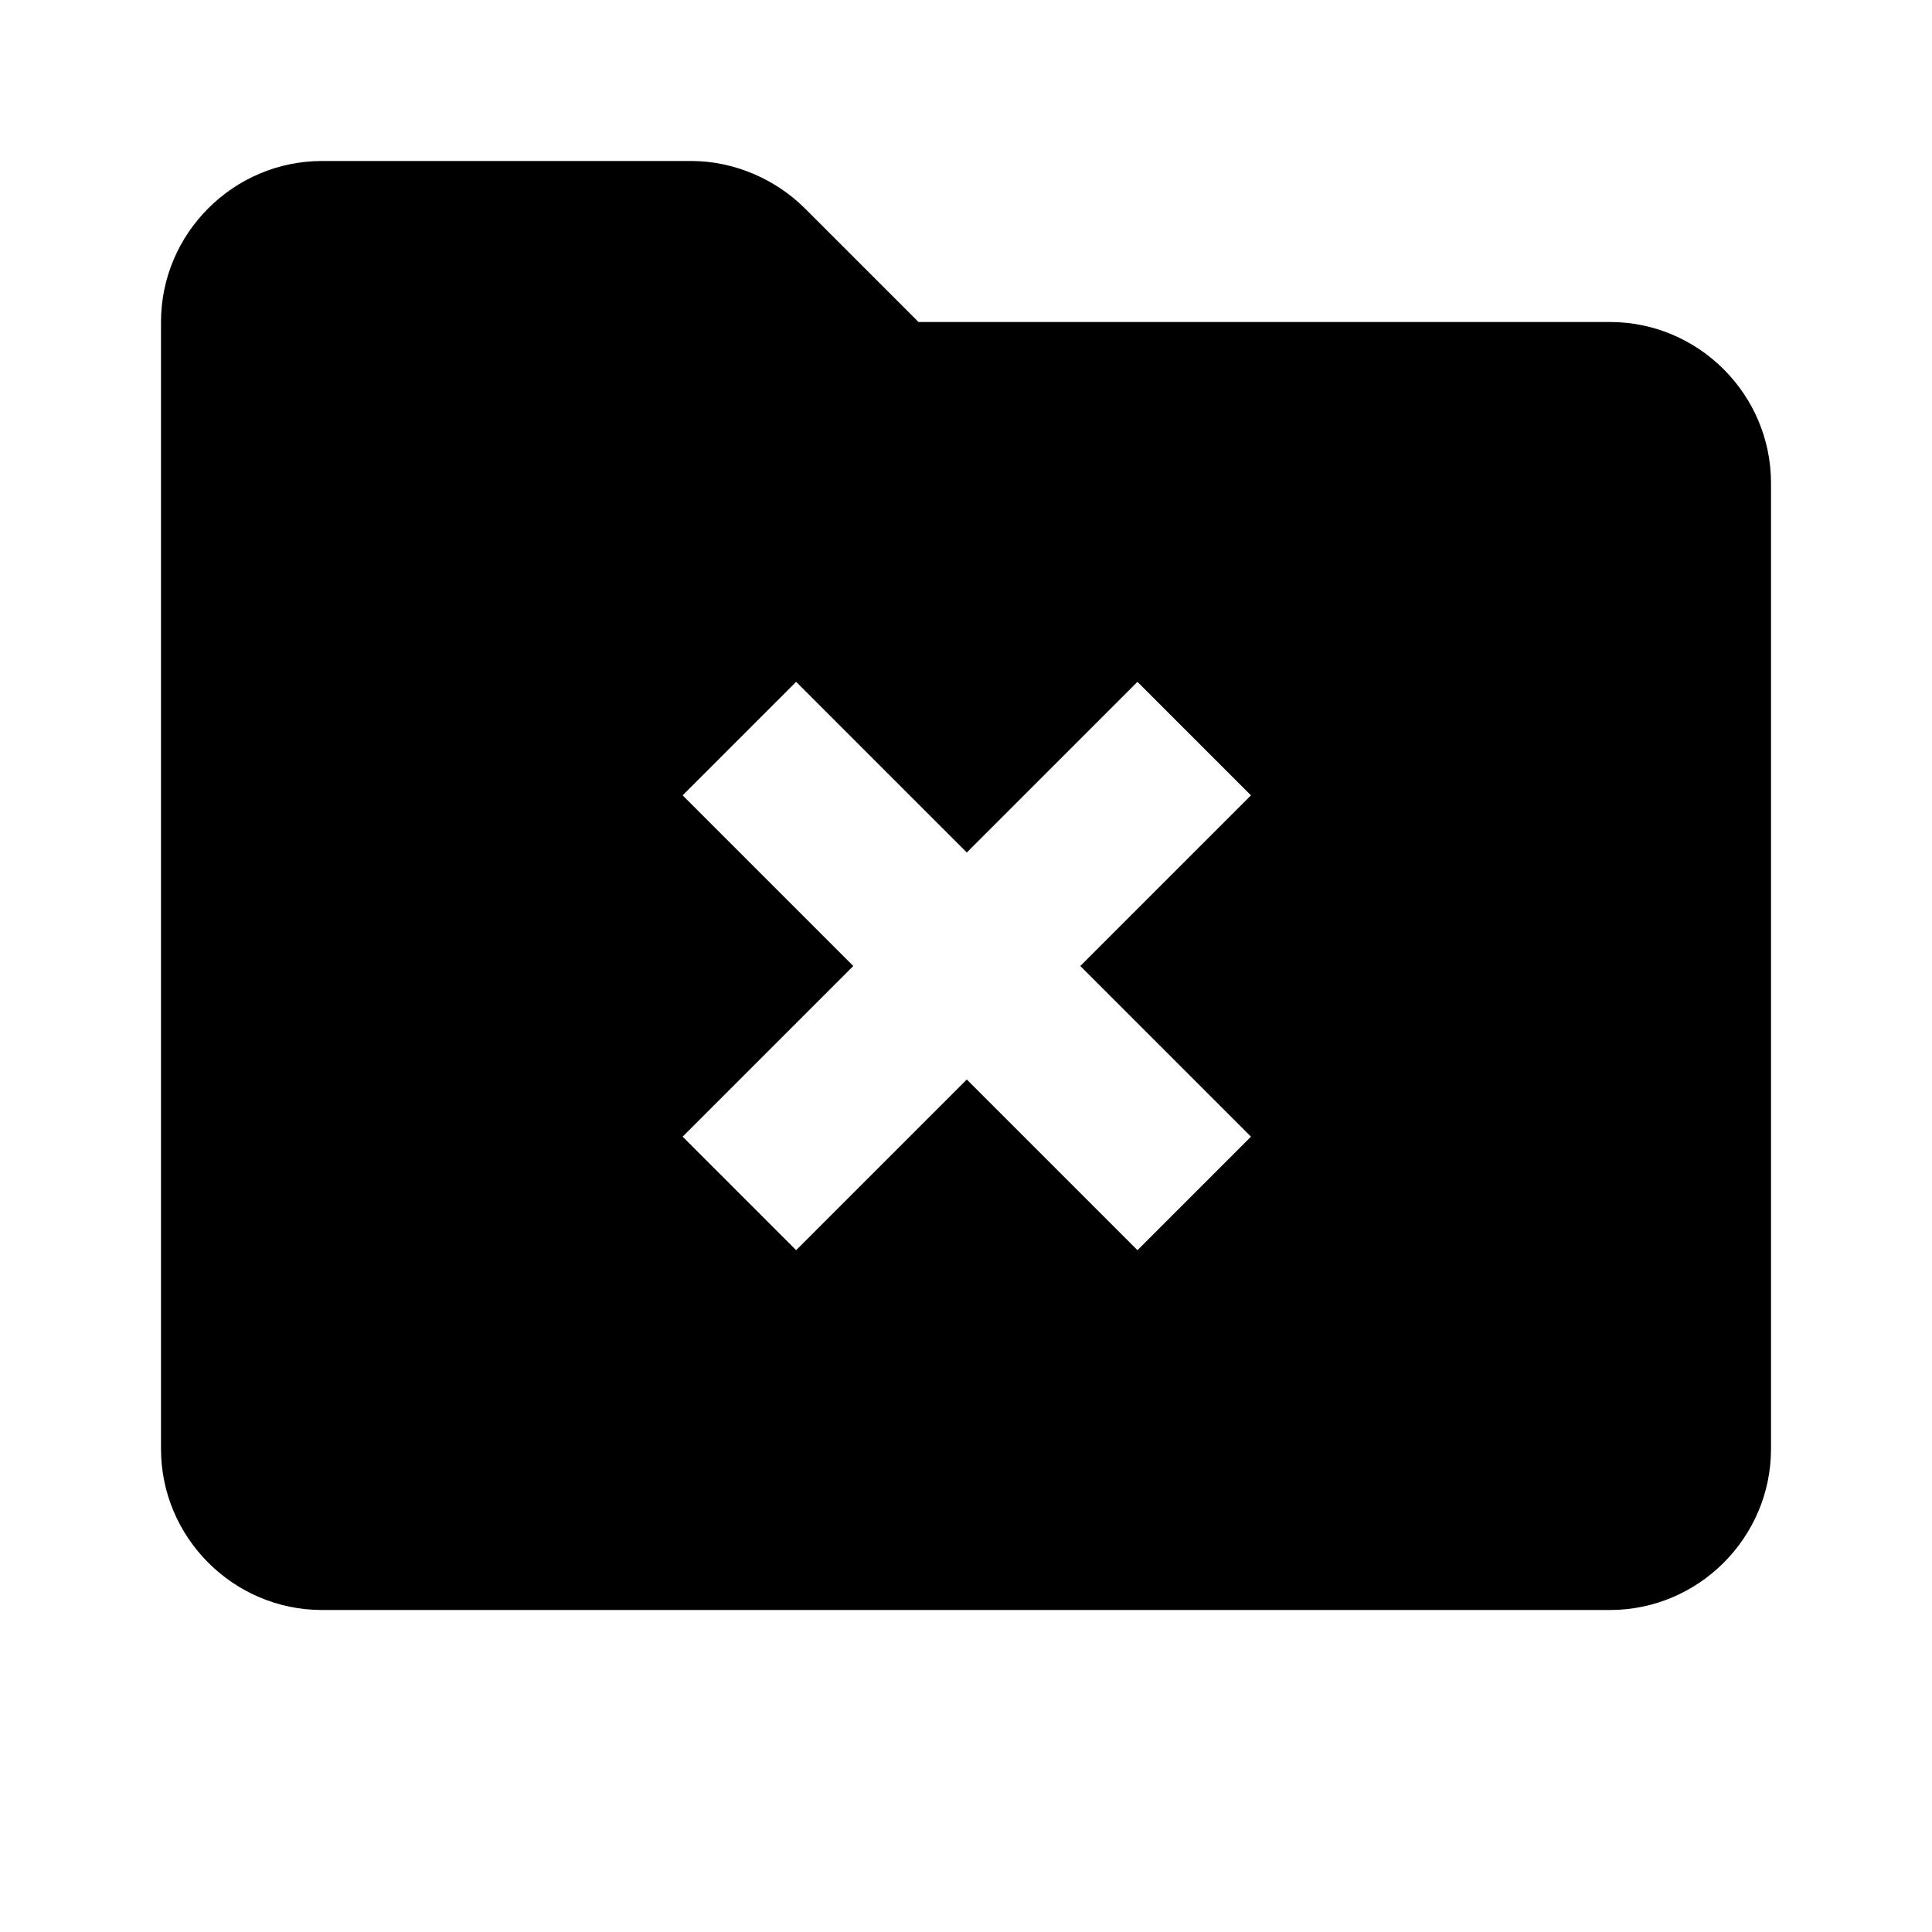 <svg xmlns="http://www.w3.org/2000/svg" width="24" height="24"><!--Boxicons v3.0 https://boxicons.com | License  https://docs.boxicons.com/free--><path d="M20 4h-8.59L10 2.59C9.63 2.22 9.11 2 8.59 2H4c-1.1 0-2 .9-2 2v14c0 1.1.9 2 2 2h16c1.1 0 2-.9 2-2V6c0-1.1-.9-2-2-2m-4.46 10.12-1.41 1.41-2.12-2.12-2.12 2.12-1.41-1.41L10.6 12 8.48 9.88l1.41-1.41 2.12 2.12 2.12-2.12 1.41 1.41L13.42 12z"/></svg>